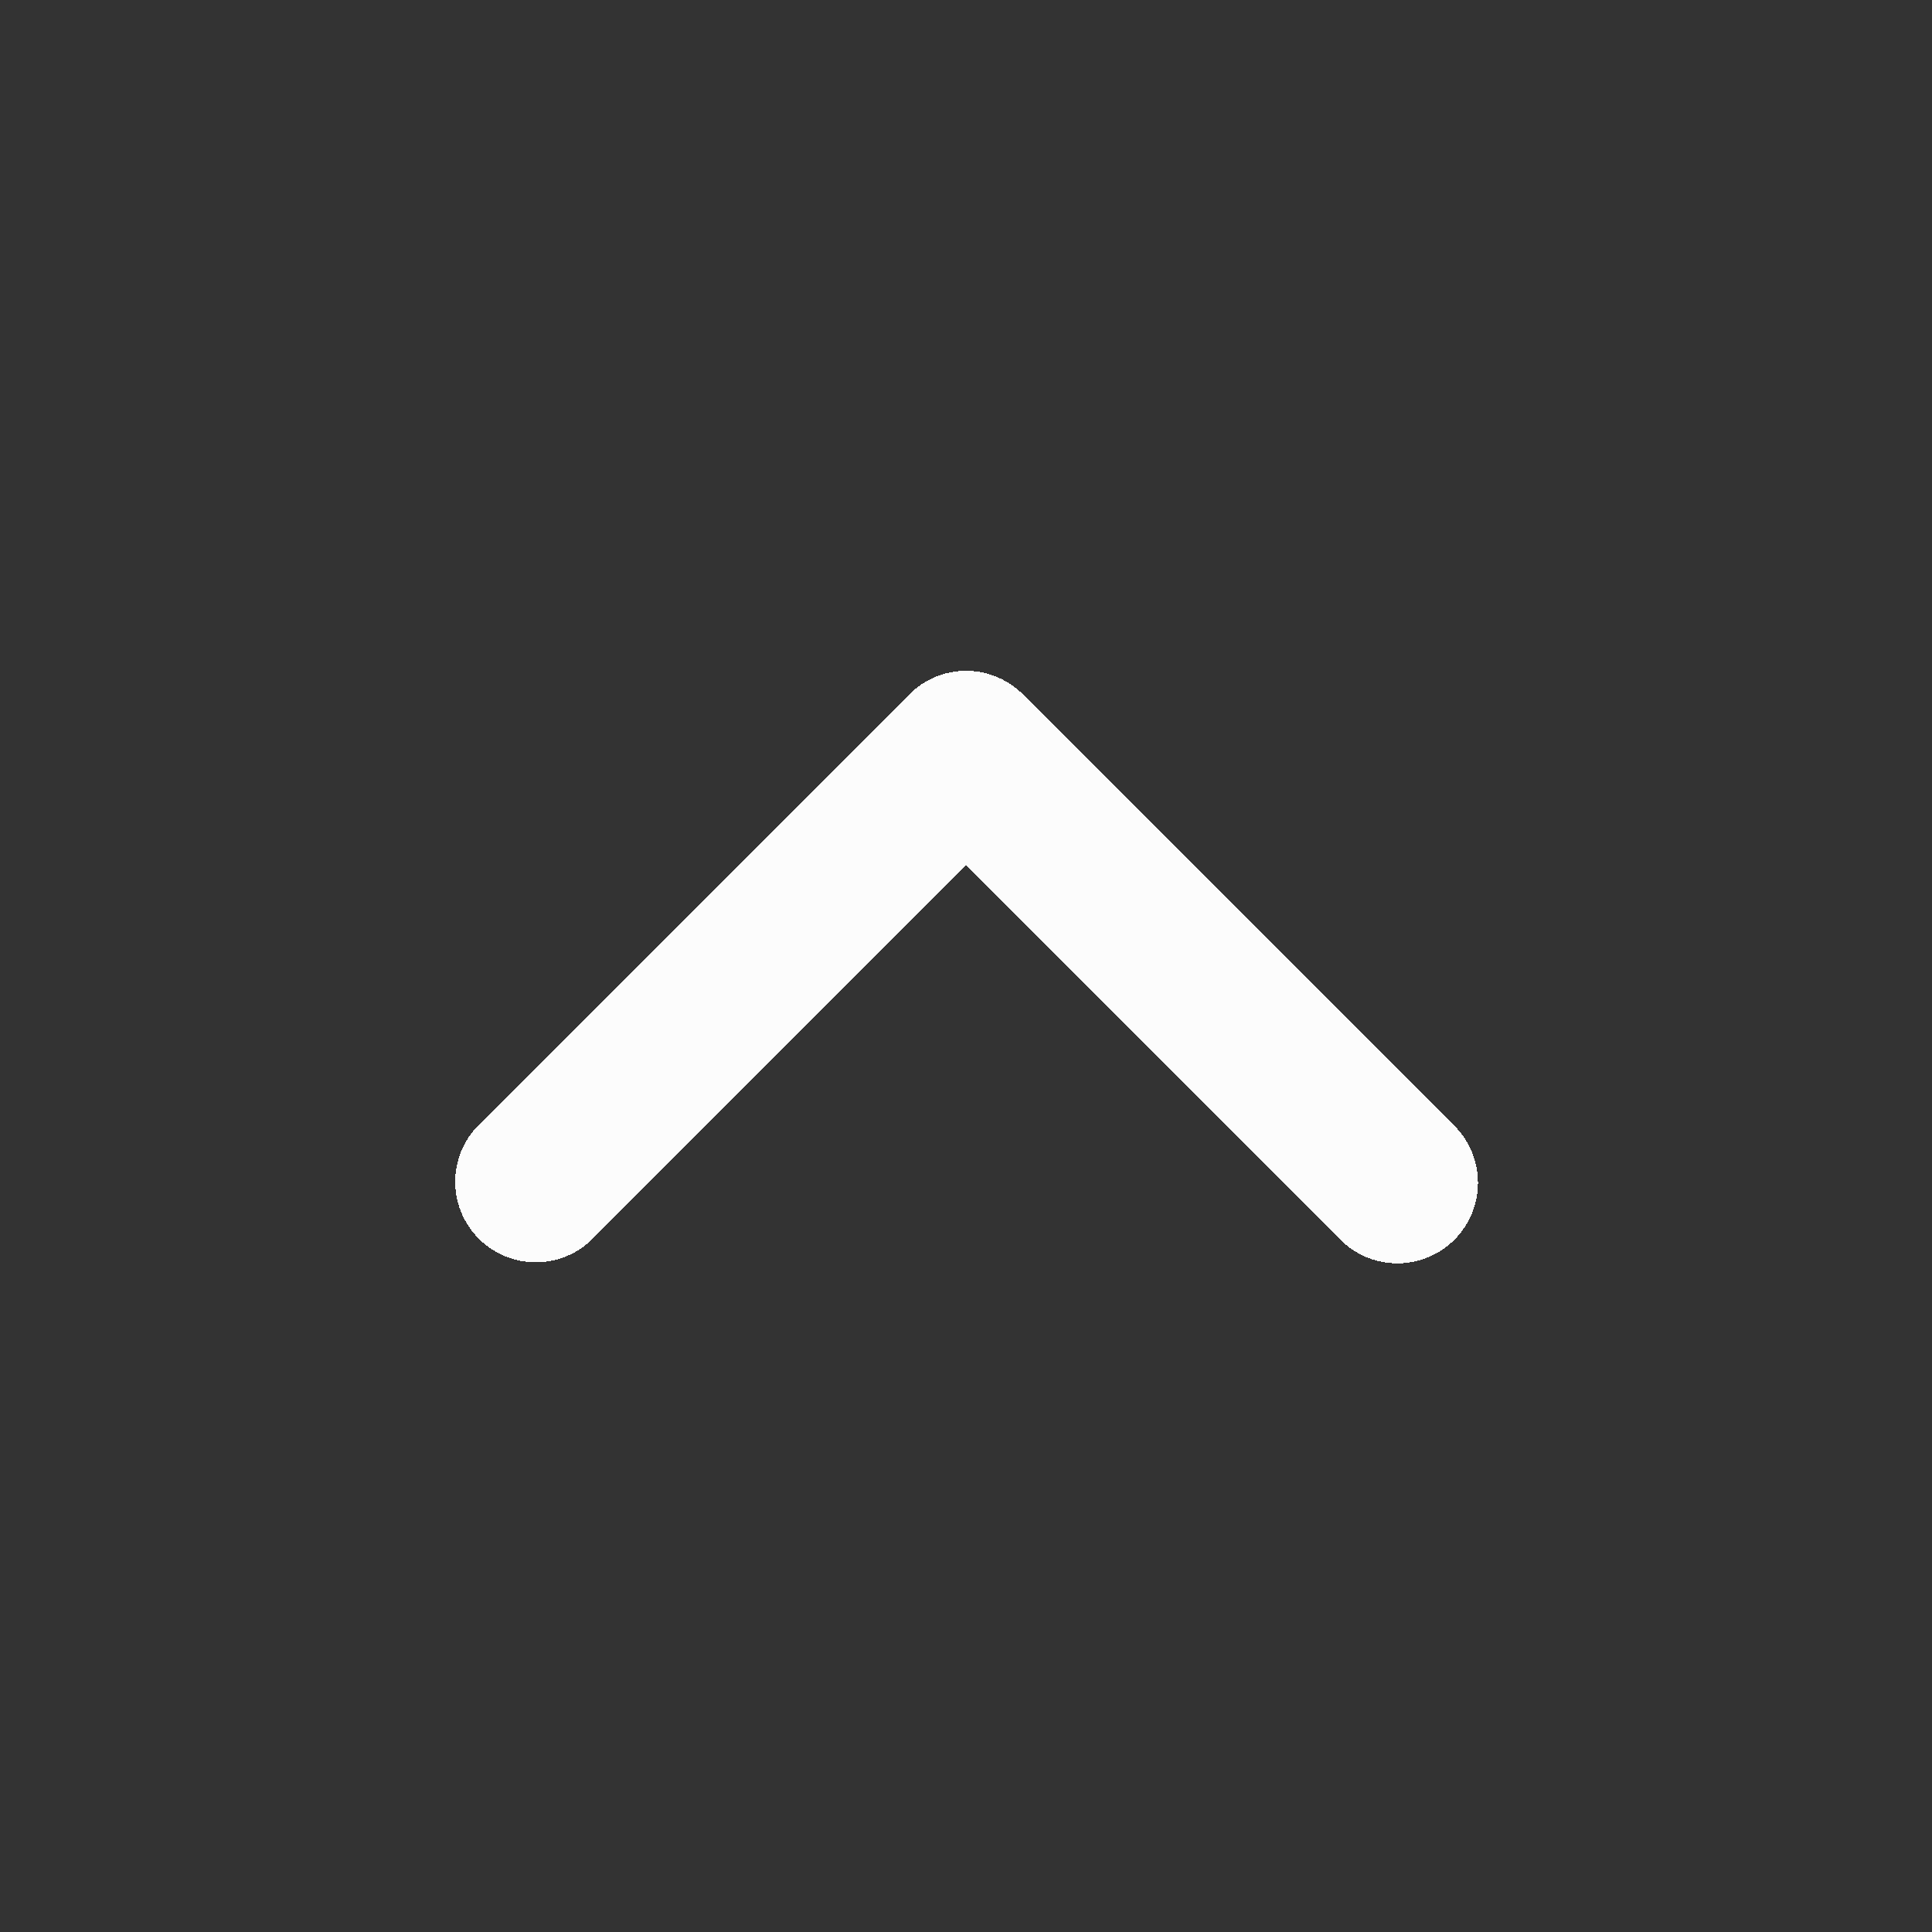 <?xml version="1.0" encoding="UTF-8" standalone="no"?>
<svg
   xmlns:dc="http://purl.org/dc/elements/1.1/"
   xmlns:cc="http://creativecommons.org/ns#"
   xmlns:rdf="http://www.w3.org/1999/02/22-rdf-syntax-ns#"
   xmlns:svg="http://www.w3.org/2000/svg"
   xmlns="http://www.w3.org/2000/svg"
   version="1.1"
   id="svg4235"
   viewBox="0 0 16 16"
   height="16"
   width="16"
   style="shape-rendering:crispEdges">
  <rect x="0" y="0" width="16" height="16" fill="#333333" stroke="none"/>
  <defs
     id="defs4237" />
  <g
     id="g4499"
     transform="matrix(0.889,0,0,0.889,-1.778,-1.778)">
    <path
       id="path4284"
       d="m 11.01,8.249 a 0.75,0.75 0 0 1 0.521,0.221 l 4,4 a 0.751,0.751 0 1 1 -1.062,1.061 L 11,10.061 7.531,13.53 A 0.75,0.75 0 0 1 6.992,13.759 0.75,0.75 0 0 1 6.469,12.47 l 4,-4 a 0.75,0.75 0 0 1 0.541,-0.221 z"
       style="opacity:1;fill:#fcfcfc;fill-opacity:1" />
    <path
       id="rect4286"
       d="M 2,2 H 20 V 20 H 2 Z"
       style="opacity:0;fill:#e270a2;fill-opacity:1;stroke-width:1.227;stroke-linecap:round;stroke-miterlimit:4;stroke-dasharray:none" />
  </g>
</svg>
